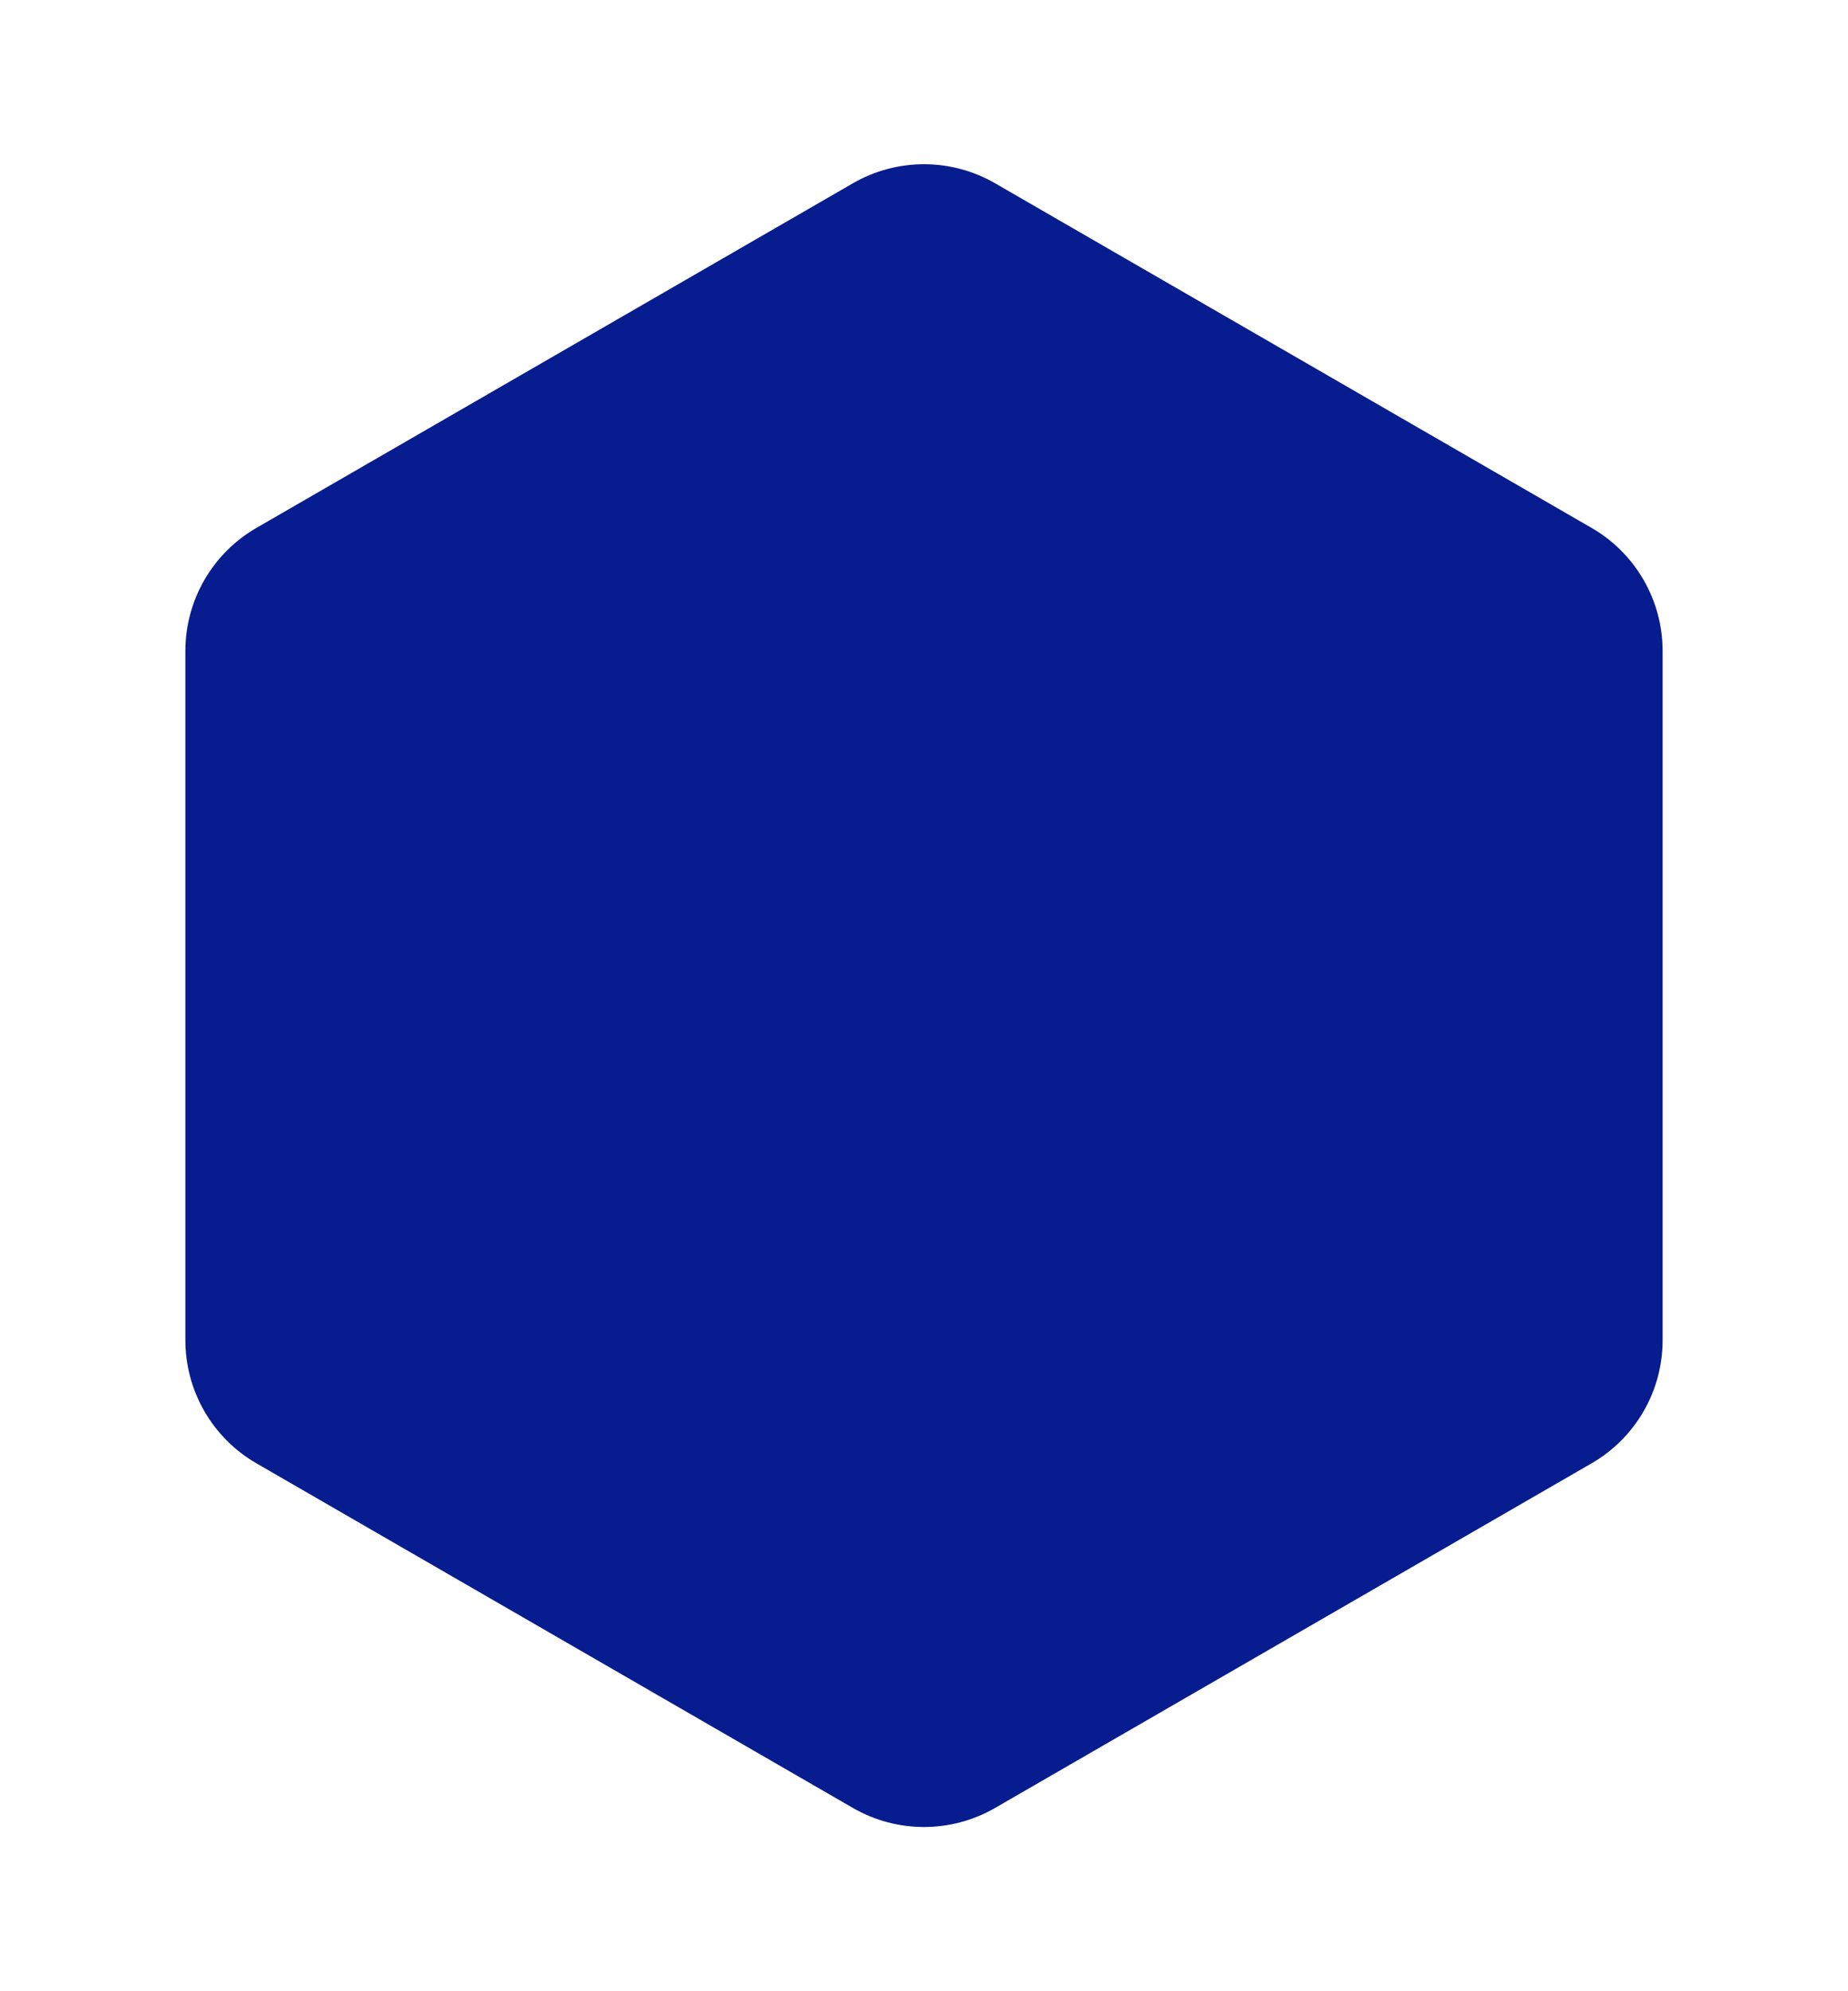 <svg width="26" height="28" viewBox="0 0 26 28" fill="none" xmlns="http://www.w3.org/2000/svg">
<g filter="url(#filter0_d)">
<path d="M12 0.577C12.619 0.22 13.381 0.22 14 0.577L22.392 5.423C23.011 5.78 23.392 6.44 23.392 7.155V16.845C23.392 17.56 23.011 18.22 22.392 18.577L14 23.423C13.381 23.78 12.619 23.78 12 23.423L3.608 18.577C2.989 18.22 2.608 17.56 2.608 16.845V7.155C2.608 6.44 2.989 5.78 3.608 5.423L12 0.577Z" fill="#071C8E"/>
</g>
<defs>
<filter id="filter0_d" x="0.607" y="0.31" width="24.785" height="27.381" filterUnits="userSpaceOnUse" color-interpolation-filters="sRGB">
<feFlood flood-opacity="0" result="BackgroundImageFix"/>
<feColorMatrix in="SourceAlpha" type="matrix" values="0 0 0 0 0 0 0 0 0 0 0 0 0 0 0 0 0 0 127 0"/>
<feOffset dy="2"/>
<feGaussianBlur stdDeviation="1"/>
<feColorMatrix type="matrix" values="0 0 0 0 0 0 0 0 0 0 0 0 0 0 0 0 0 0 0.1 0"/>
<feBlend mode="normal" in2="BackgroundImageFix" result="effect1_dropShadow"/>
<feBlend mode="normal" in="SourceGraphic" in2="effect1_dropShadow" result="shape"/>
</filter>
</defs>
</svg>
